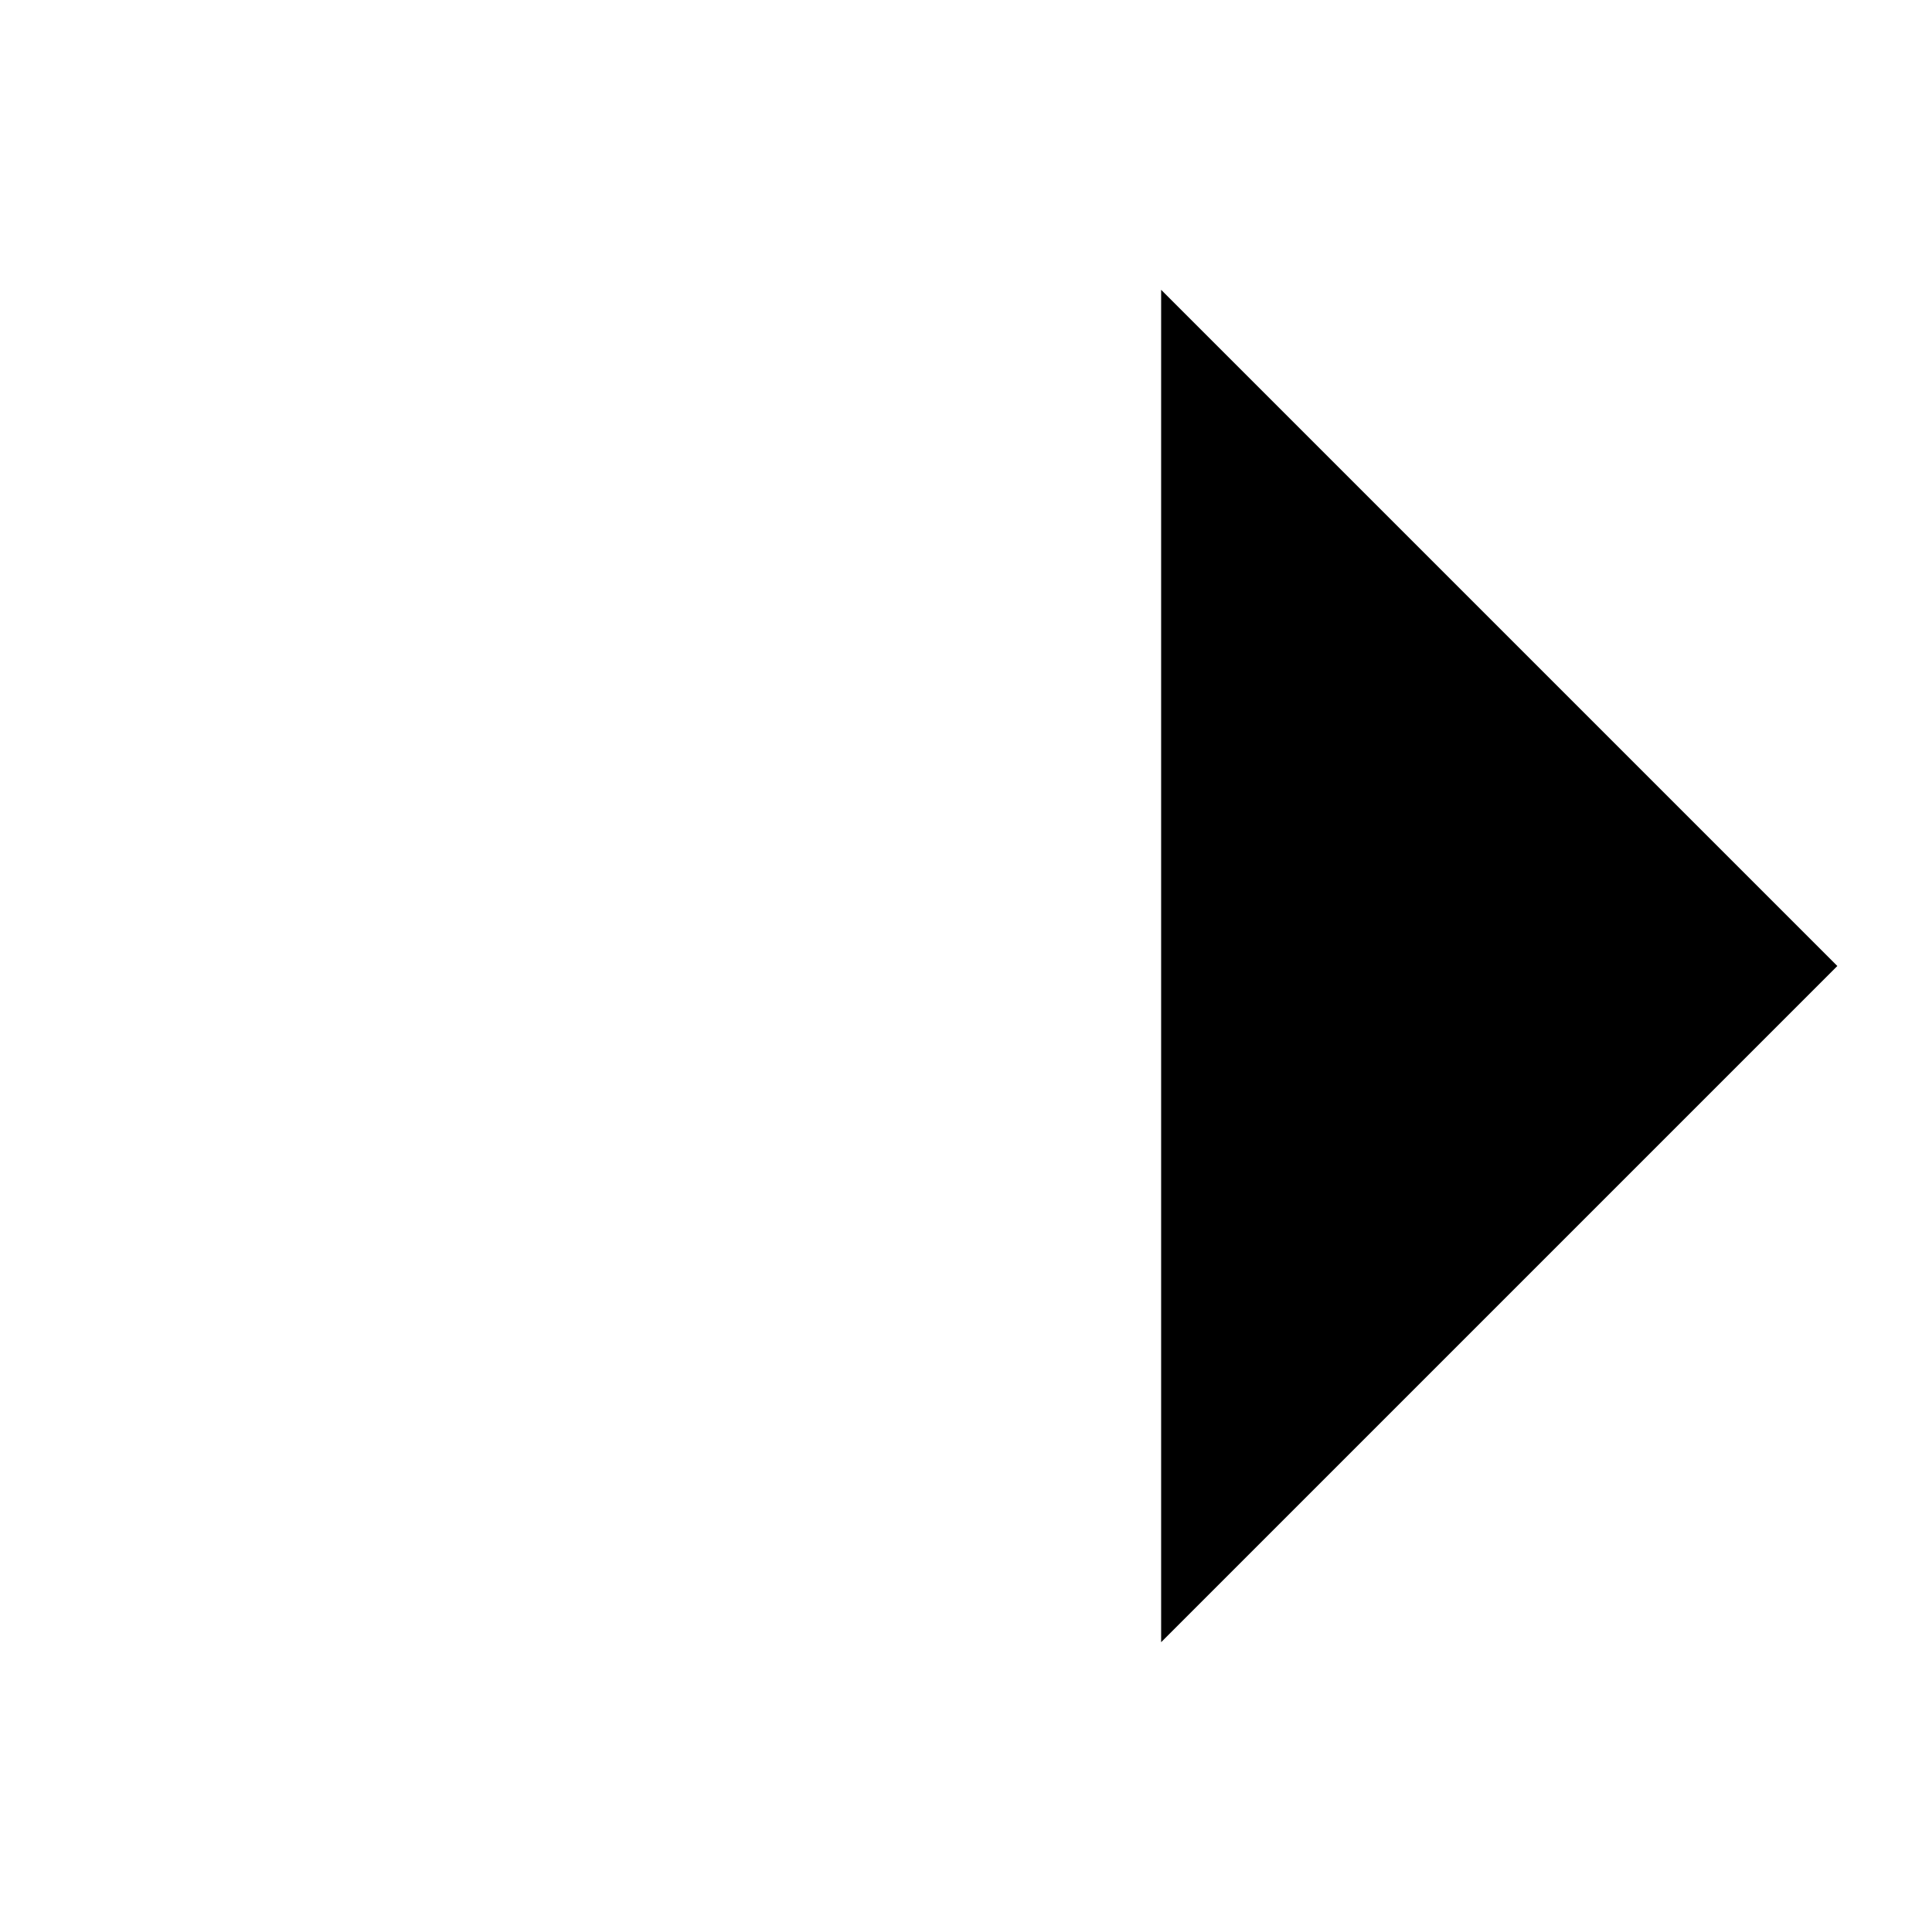 <svg class="icon" xmlns="http://www.w3.org/2000/svg" viewBox="0 0 20 20">
    <g transform="translate(1 2)">
        <line class="icon-stroke" x1="1" y1="8" x2="18.02" y2="8"/>
        <polyline class="icon-stroke" points="11.02 1 18.02 8 11.02 15"/>
    </g>
</svg>